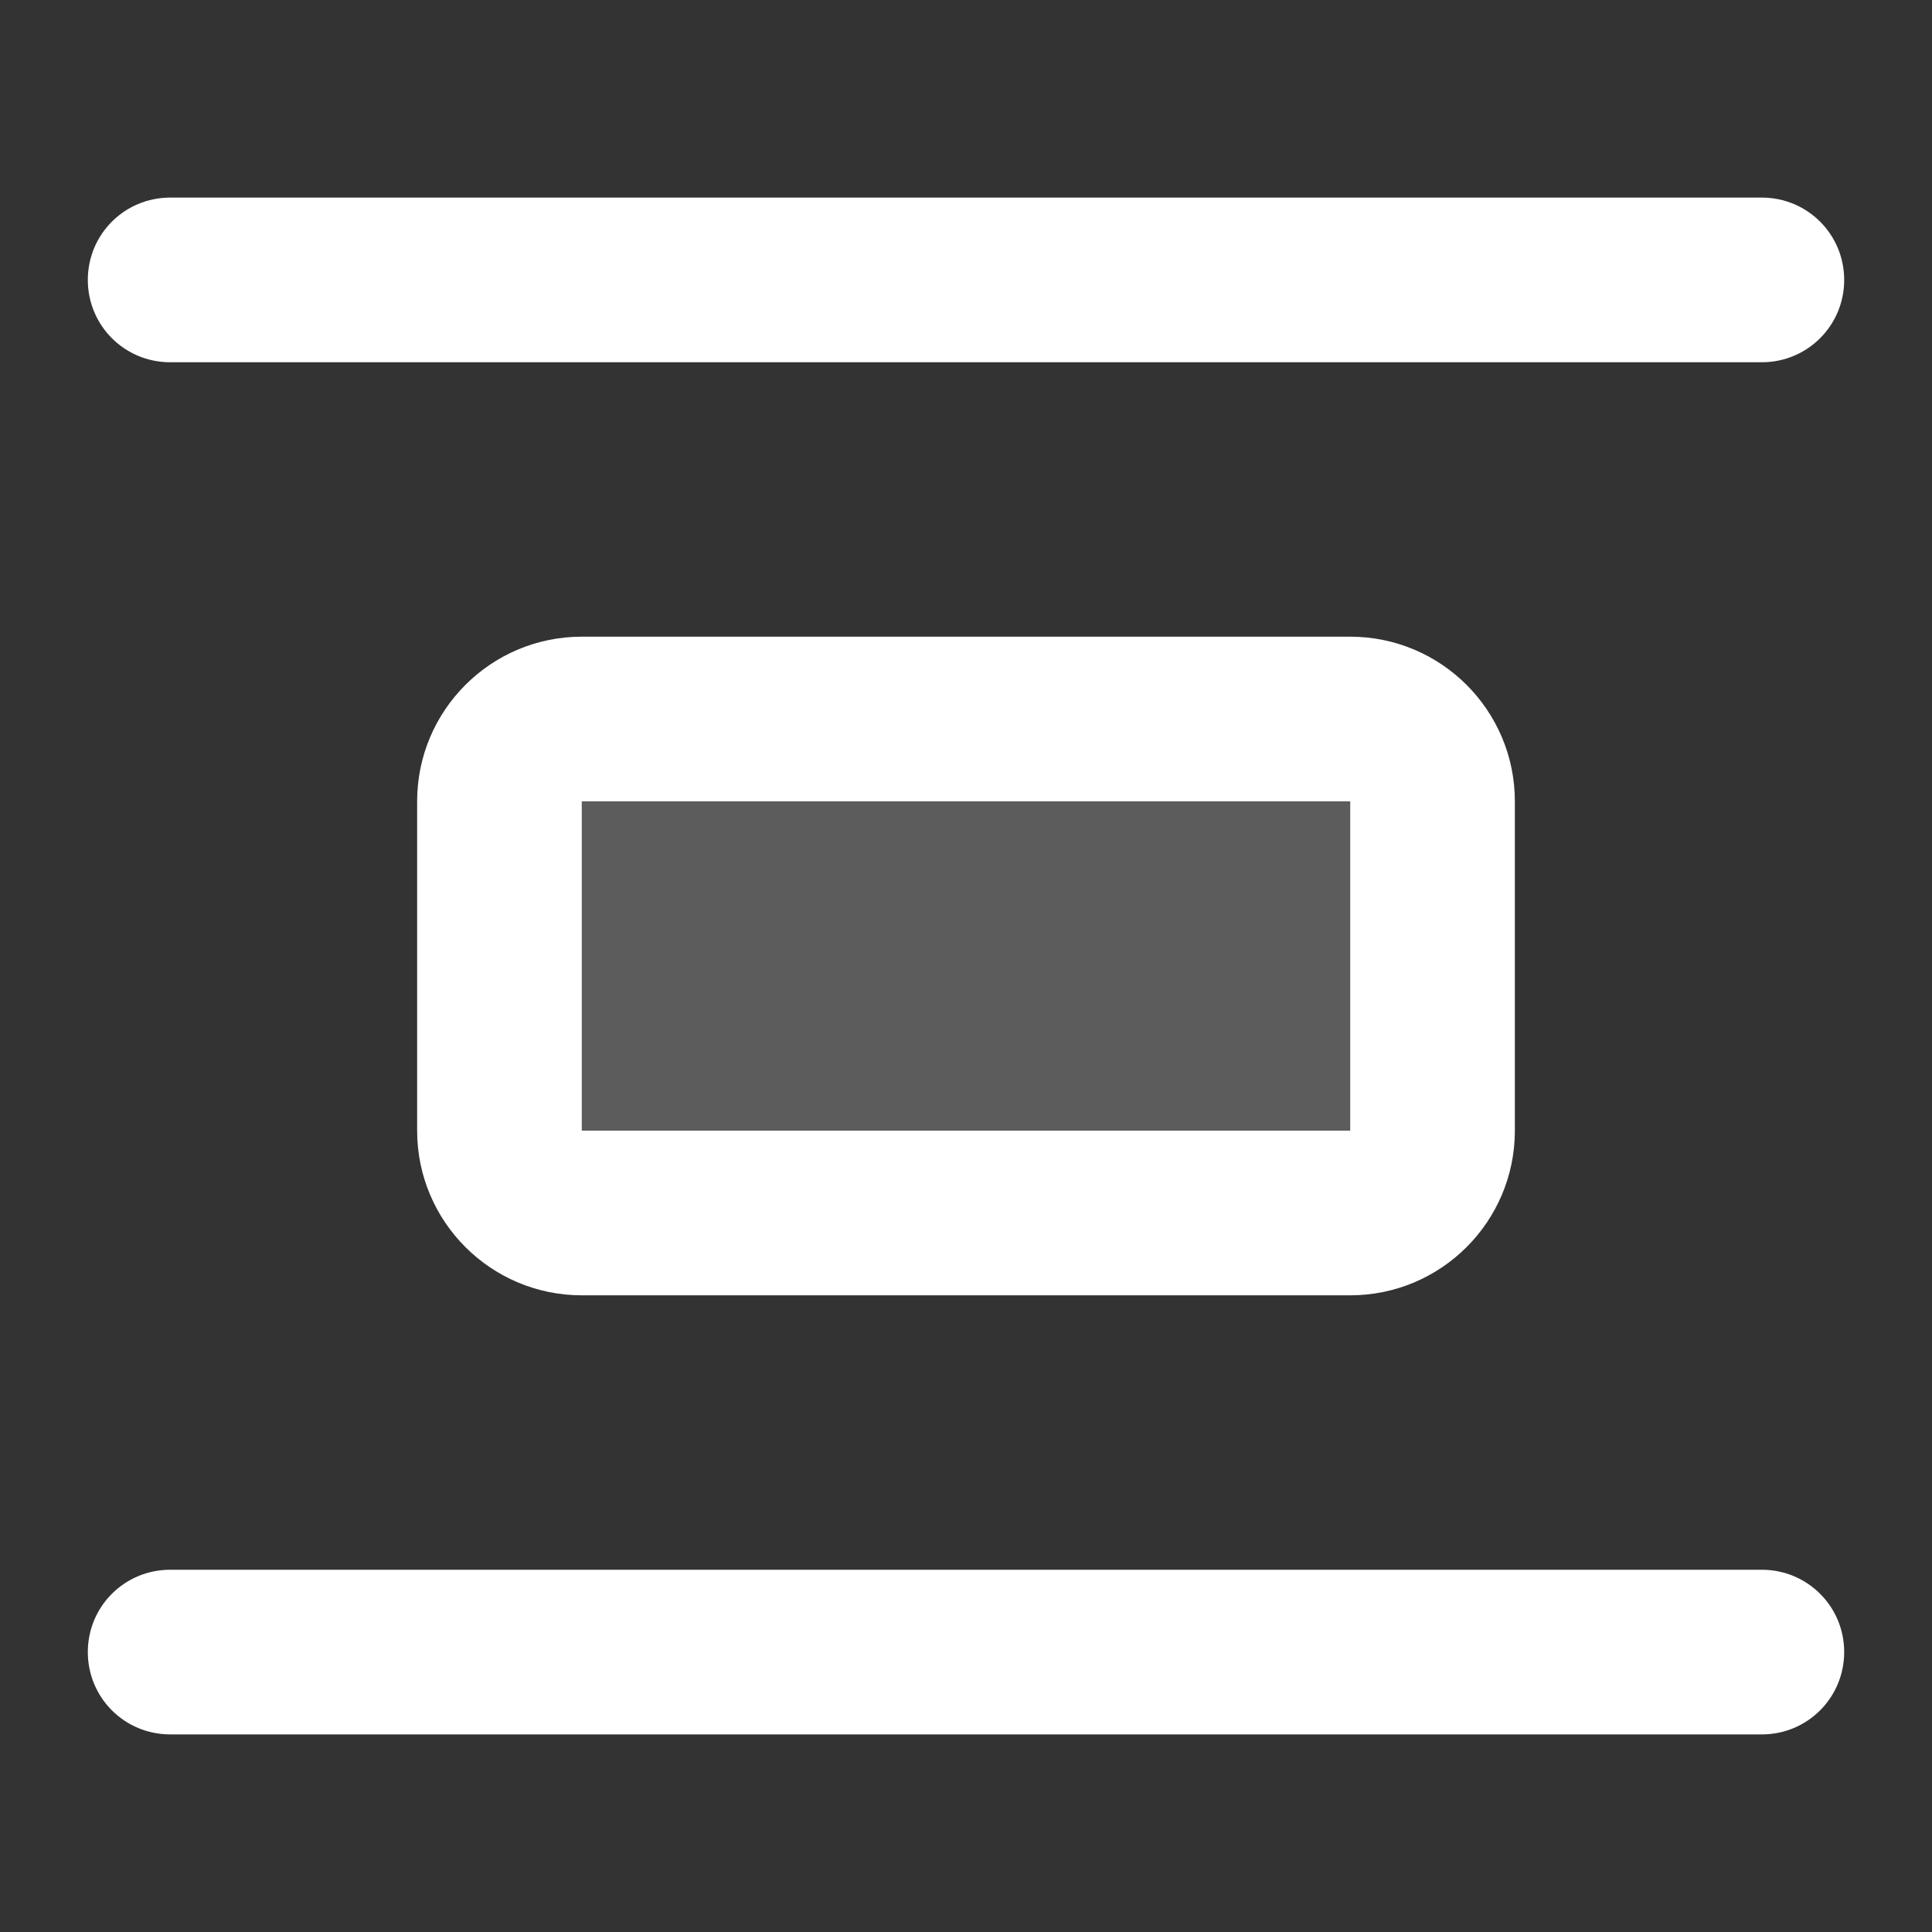 <svg width="22" height="22" viewBox="0 0 22 22" fill="none" xmlns="http://www.w3.org/2000/svg">
<rect x="0" y="0" width="22" height="22" fill="#333333" stroke="none"/>
<path opacity="0.2" d="M6.625 9.125V12.875H15.375V9.125H6.625Z" fill="white"/>
<path d="M1 3.188C1 3.707 1.418 4.125 1.938 4.125H20.062C20.582 4.125 21 3.707 21 3.188C21 2.668 20.582 2.25 20.062 2.25H1.938C1.418 2.25 1 2.668 1 3.188ZM15.375 9.125V12.875H6.625V9.125H15.375ZM6.625 7.25C5.59 7.25 4.75 8.09 4.75 9.125V12.875C4.75 13.91 5.59 14.75 6.625 14.75H15.375C16.41 14.75 17.25 13.91 17.25 12.875V9.125C17.25 8.09 16.41 7.25 15.375 7.25H6.625ZM1.938 17.875C1.418 17.875 1 18.293 1 18.812C1 19.332 1.418 19.75 1.938 19.75H20.062C20.582 19.75 21 19.332 21 18.812C21 18.293 20.582 17.875 20.062 17.875H1.938Z" fill="white"/>
</svg>
